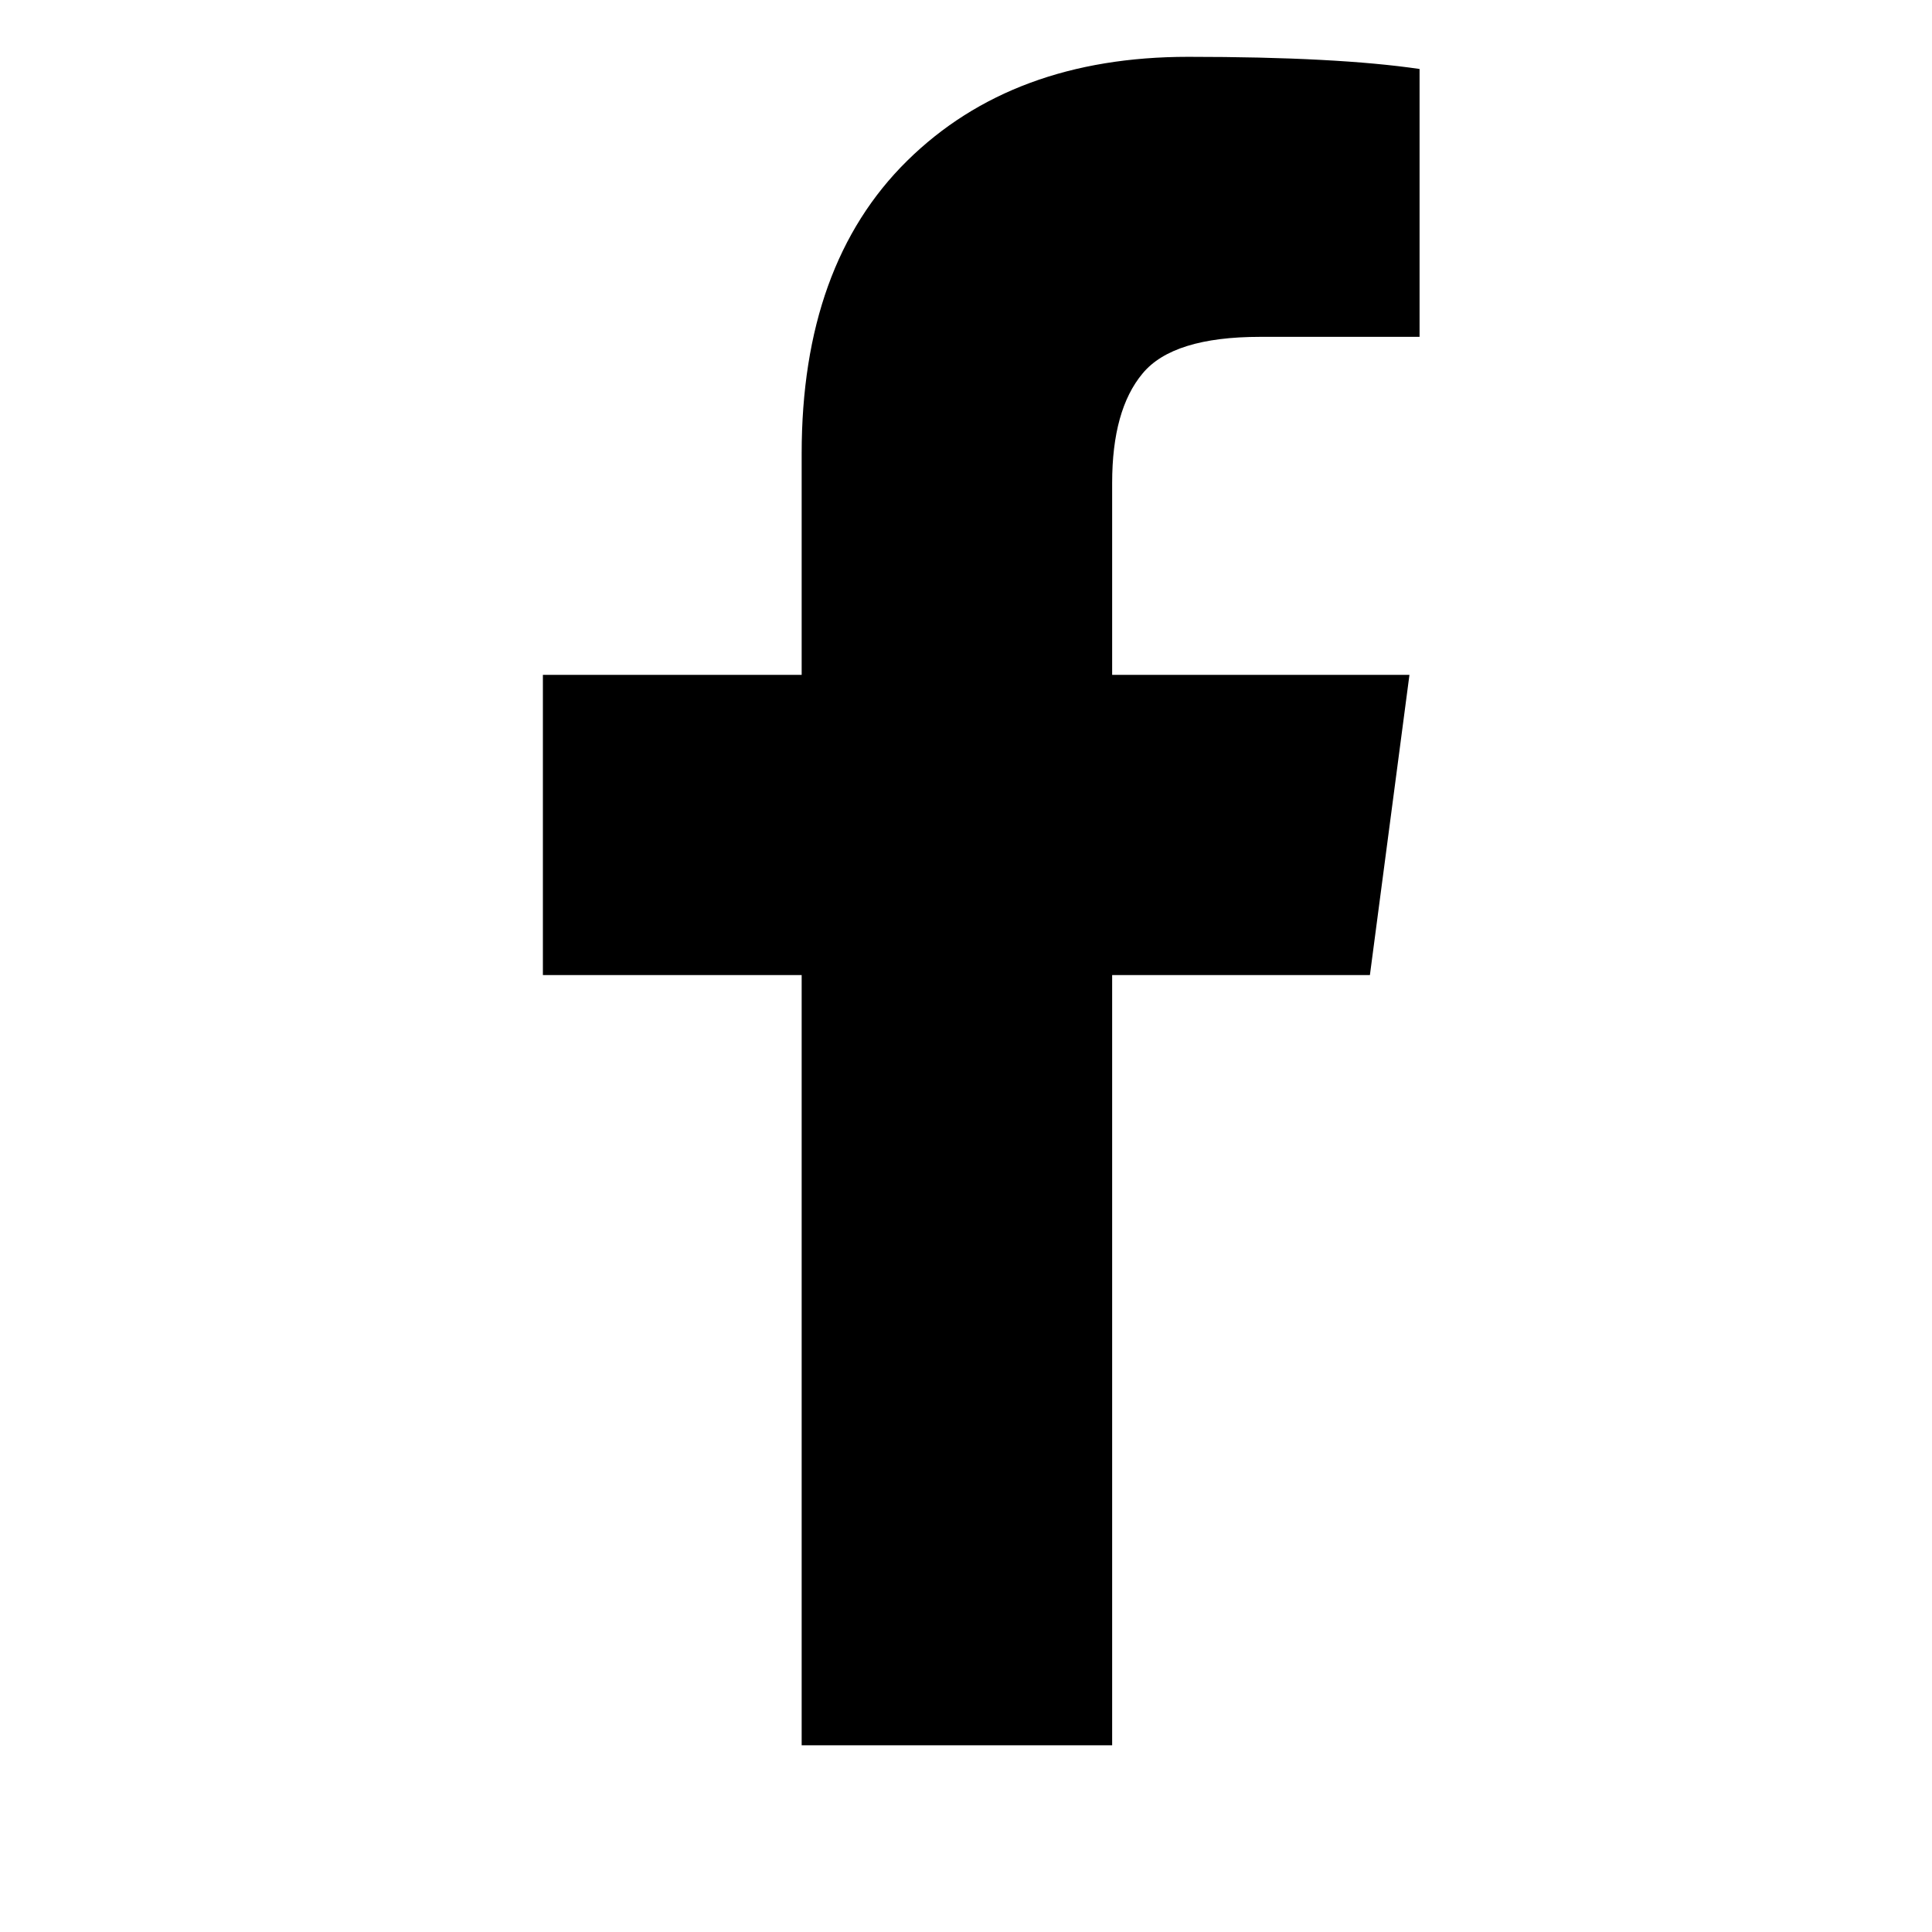 <svg width="17" height="17" viewBox="0 0 17 17" fill="none" xmlns="http://www.w3.org/2000/svg">
<g clip-path="url(#clip0_4276_11652)">
<path d="M12.491 0.607V2.964H11.089C10.578 2.964 10.232 3.071 10.054 3.286C9.875 3.5 9.786 3.821 9.786 4.25V5.938H12.402L12.054 8.58H9.786V15.357H7.054V8.58H4.777V5.938H7.054V3.991C7.054 2.884 7.363 2.025 7.982 1.415C8.601 0.805 9.426 0.5 10.455 0.5C11.33 0.5 12.009 0.536 12.491 0.607Z" fill="black"/>
</g>
<defs>
<clipPath id="clip0_4276_11652">
<rect width="16" height="16" fill="white" transform="translate(0.5 0.5)"/>
</clipPath>
</defs>
</svg>
